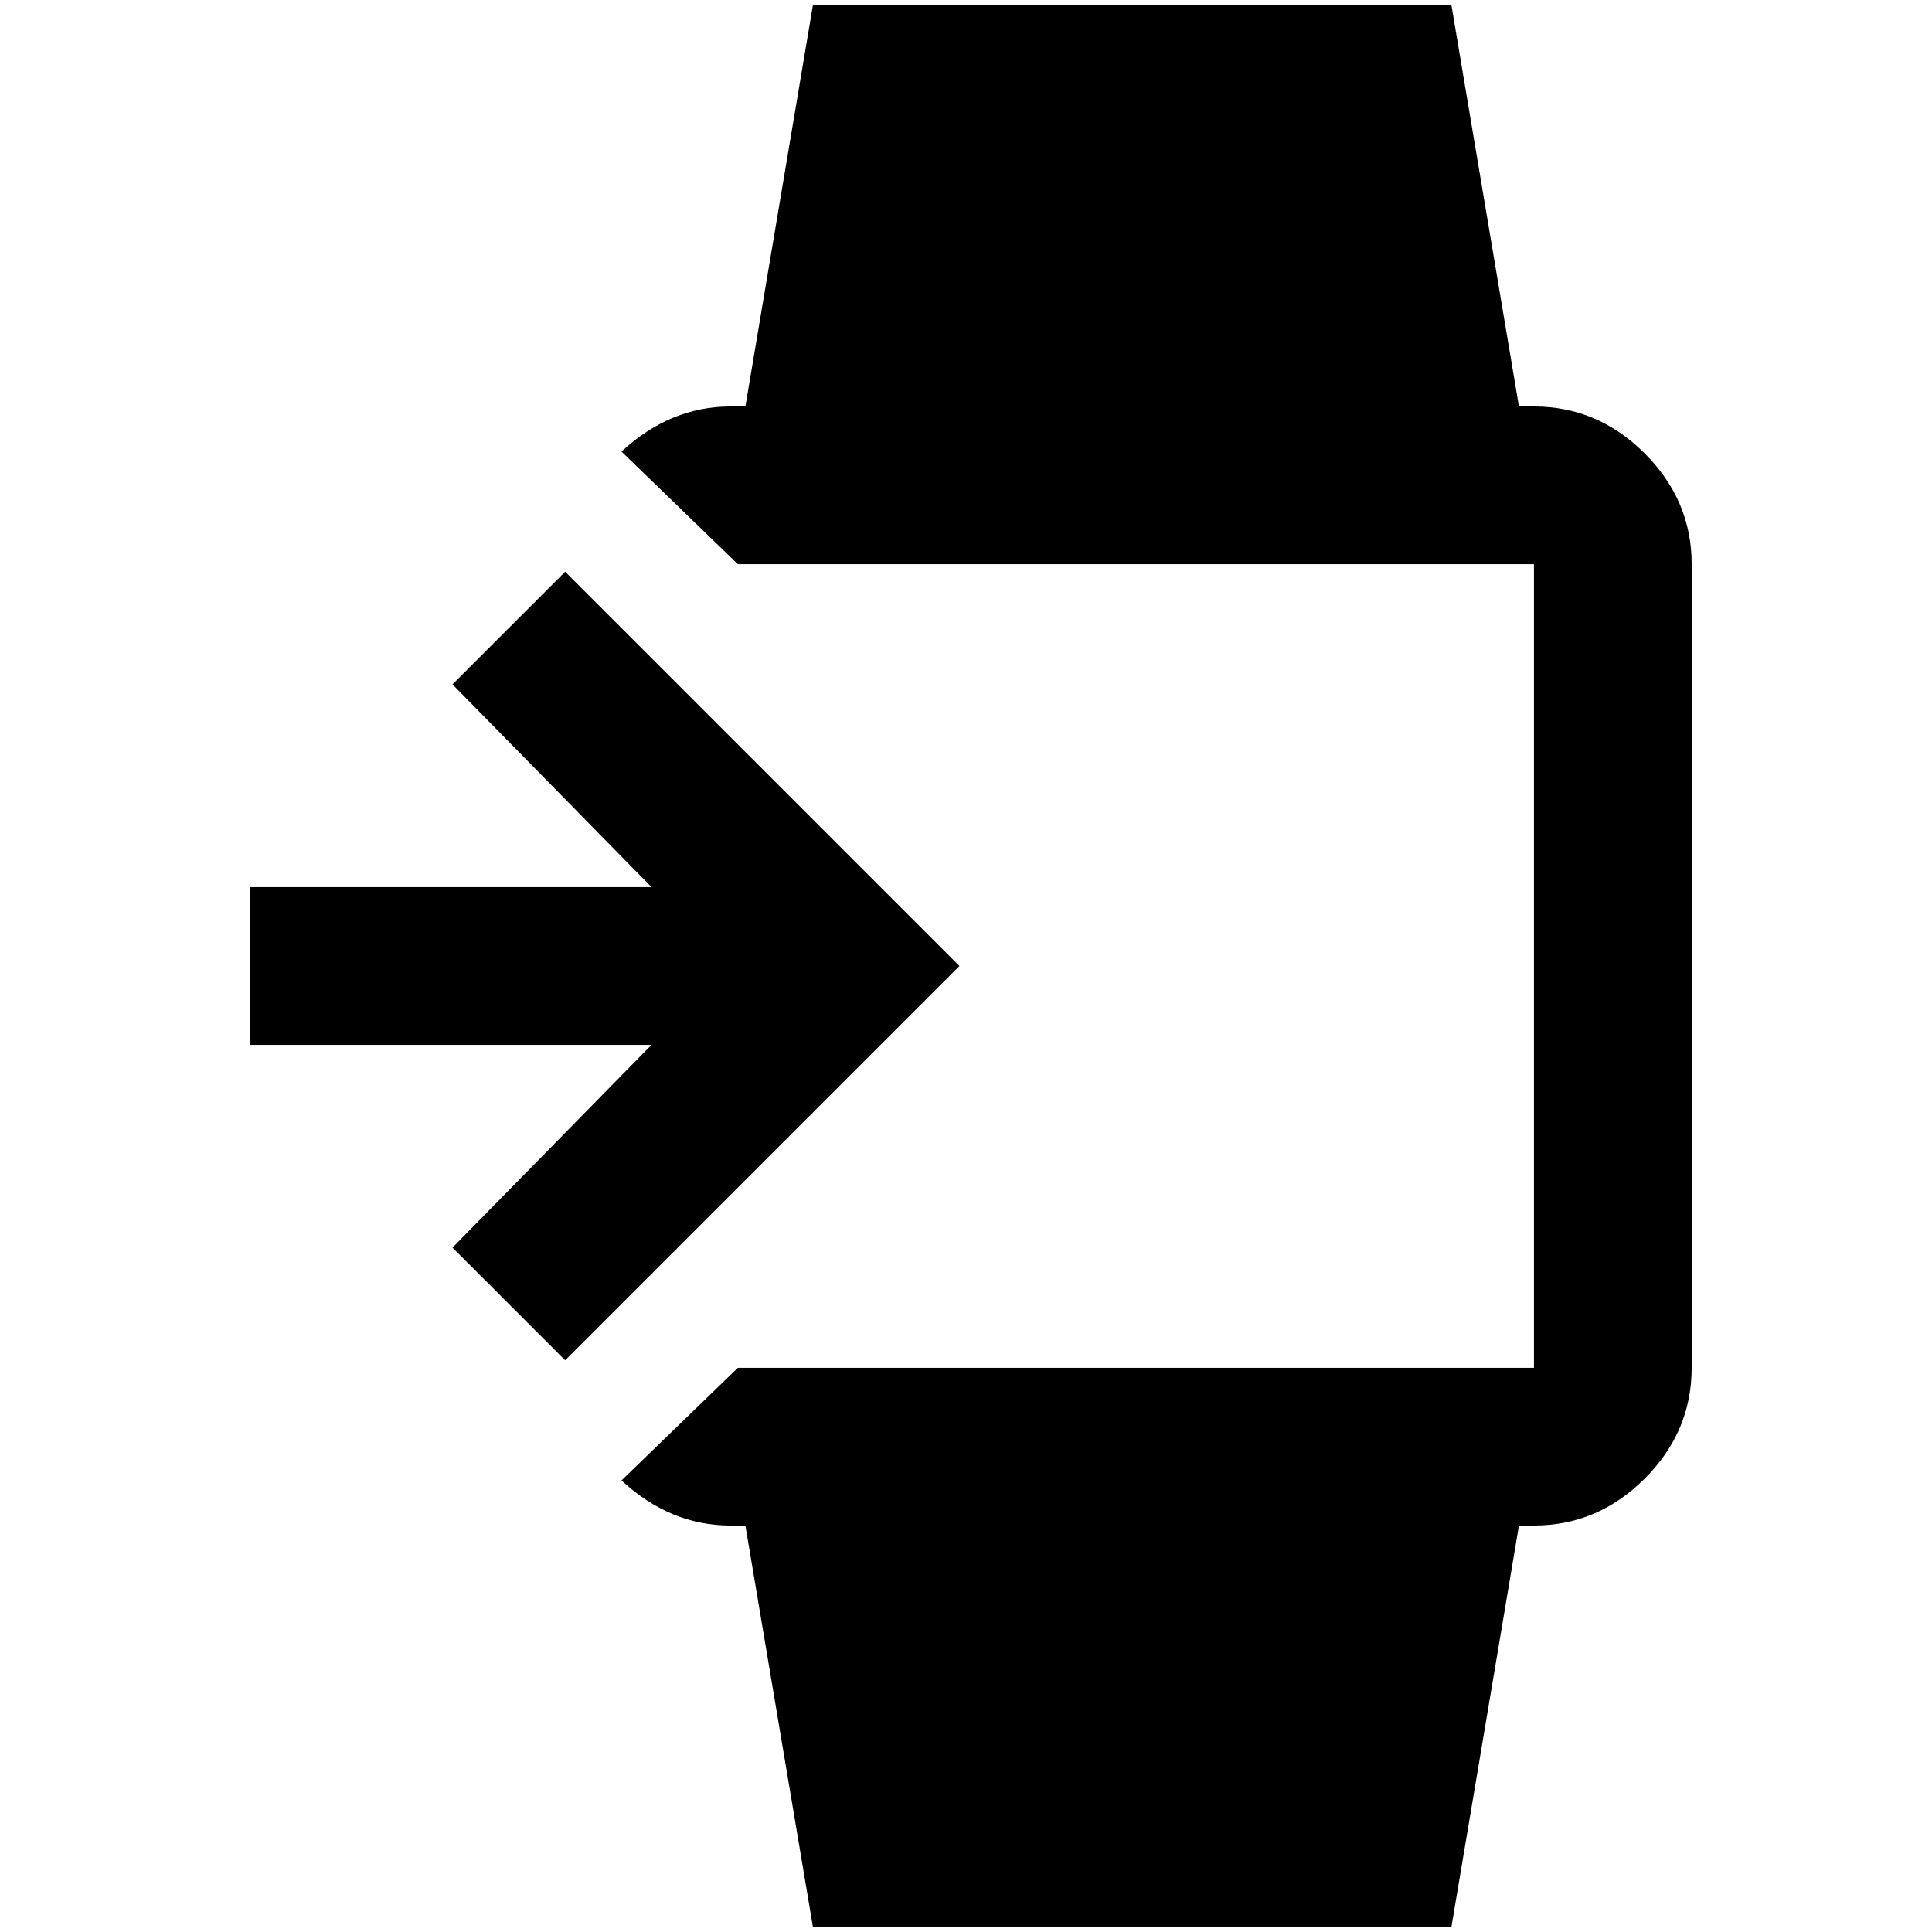 <?xml version="1.0" standalone="no"?>
<!DOCTYPE svg PUBLIC "-//W3C//DTD SVG 1.1//EN" "http://www.w3.org/Graphics/SVG/1.1/DTD/svg11.dtd" >
<svg xmlns="http://www.w3.org/2000/svg" xmlns:xlink="http://www.w3.org/1999/xlink" version="1.1" width="2048" height="2048" viewBox="-10 0 2058 2048">
   <path fill="currentColor"
d="M256 940h428l-212 -216l120 -120l420 420l-420 420l-120 -120l212 -216h-428v-168zM856 0h680l72 428h16q68 0 118 50t50 118v856q0 68 -50 118t-118 50h-16l-72 428h-680l-72 -428h-16q-64 0 -116 -48l124 -120h848v-856h-848l-124 -120q52 -48 116 -48h16z" />
</svg>
